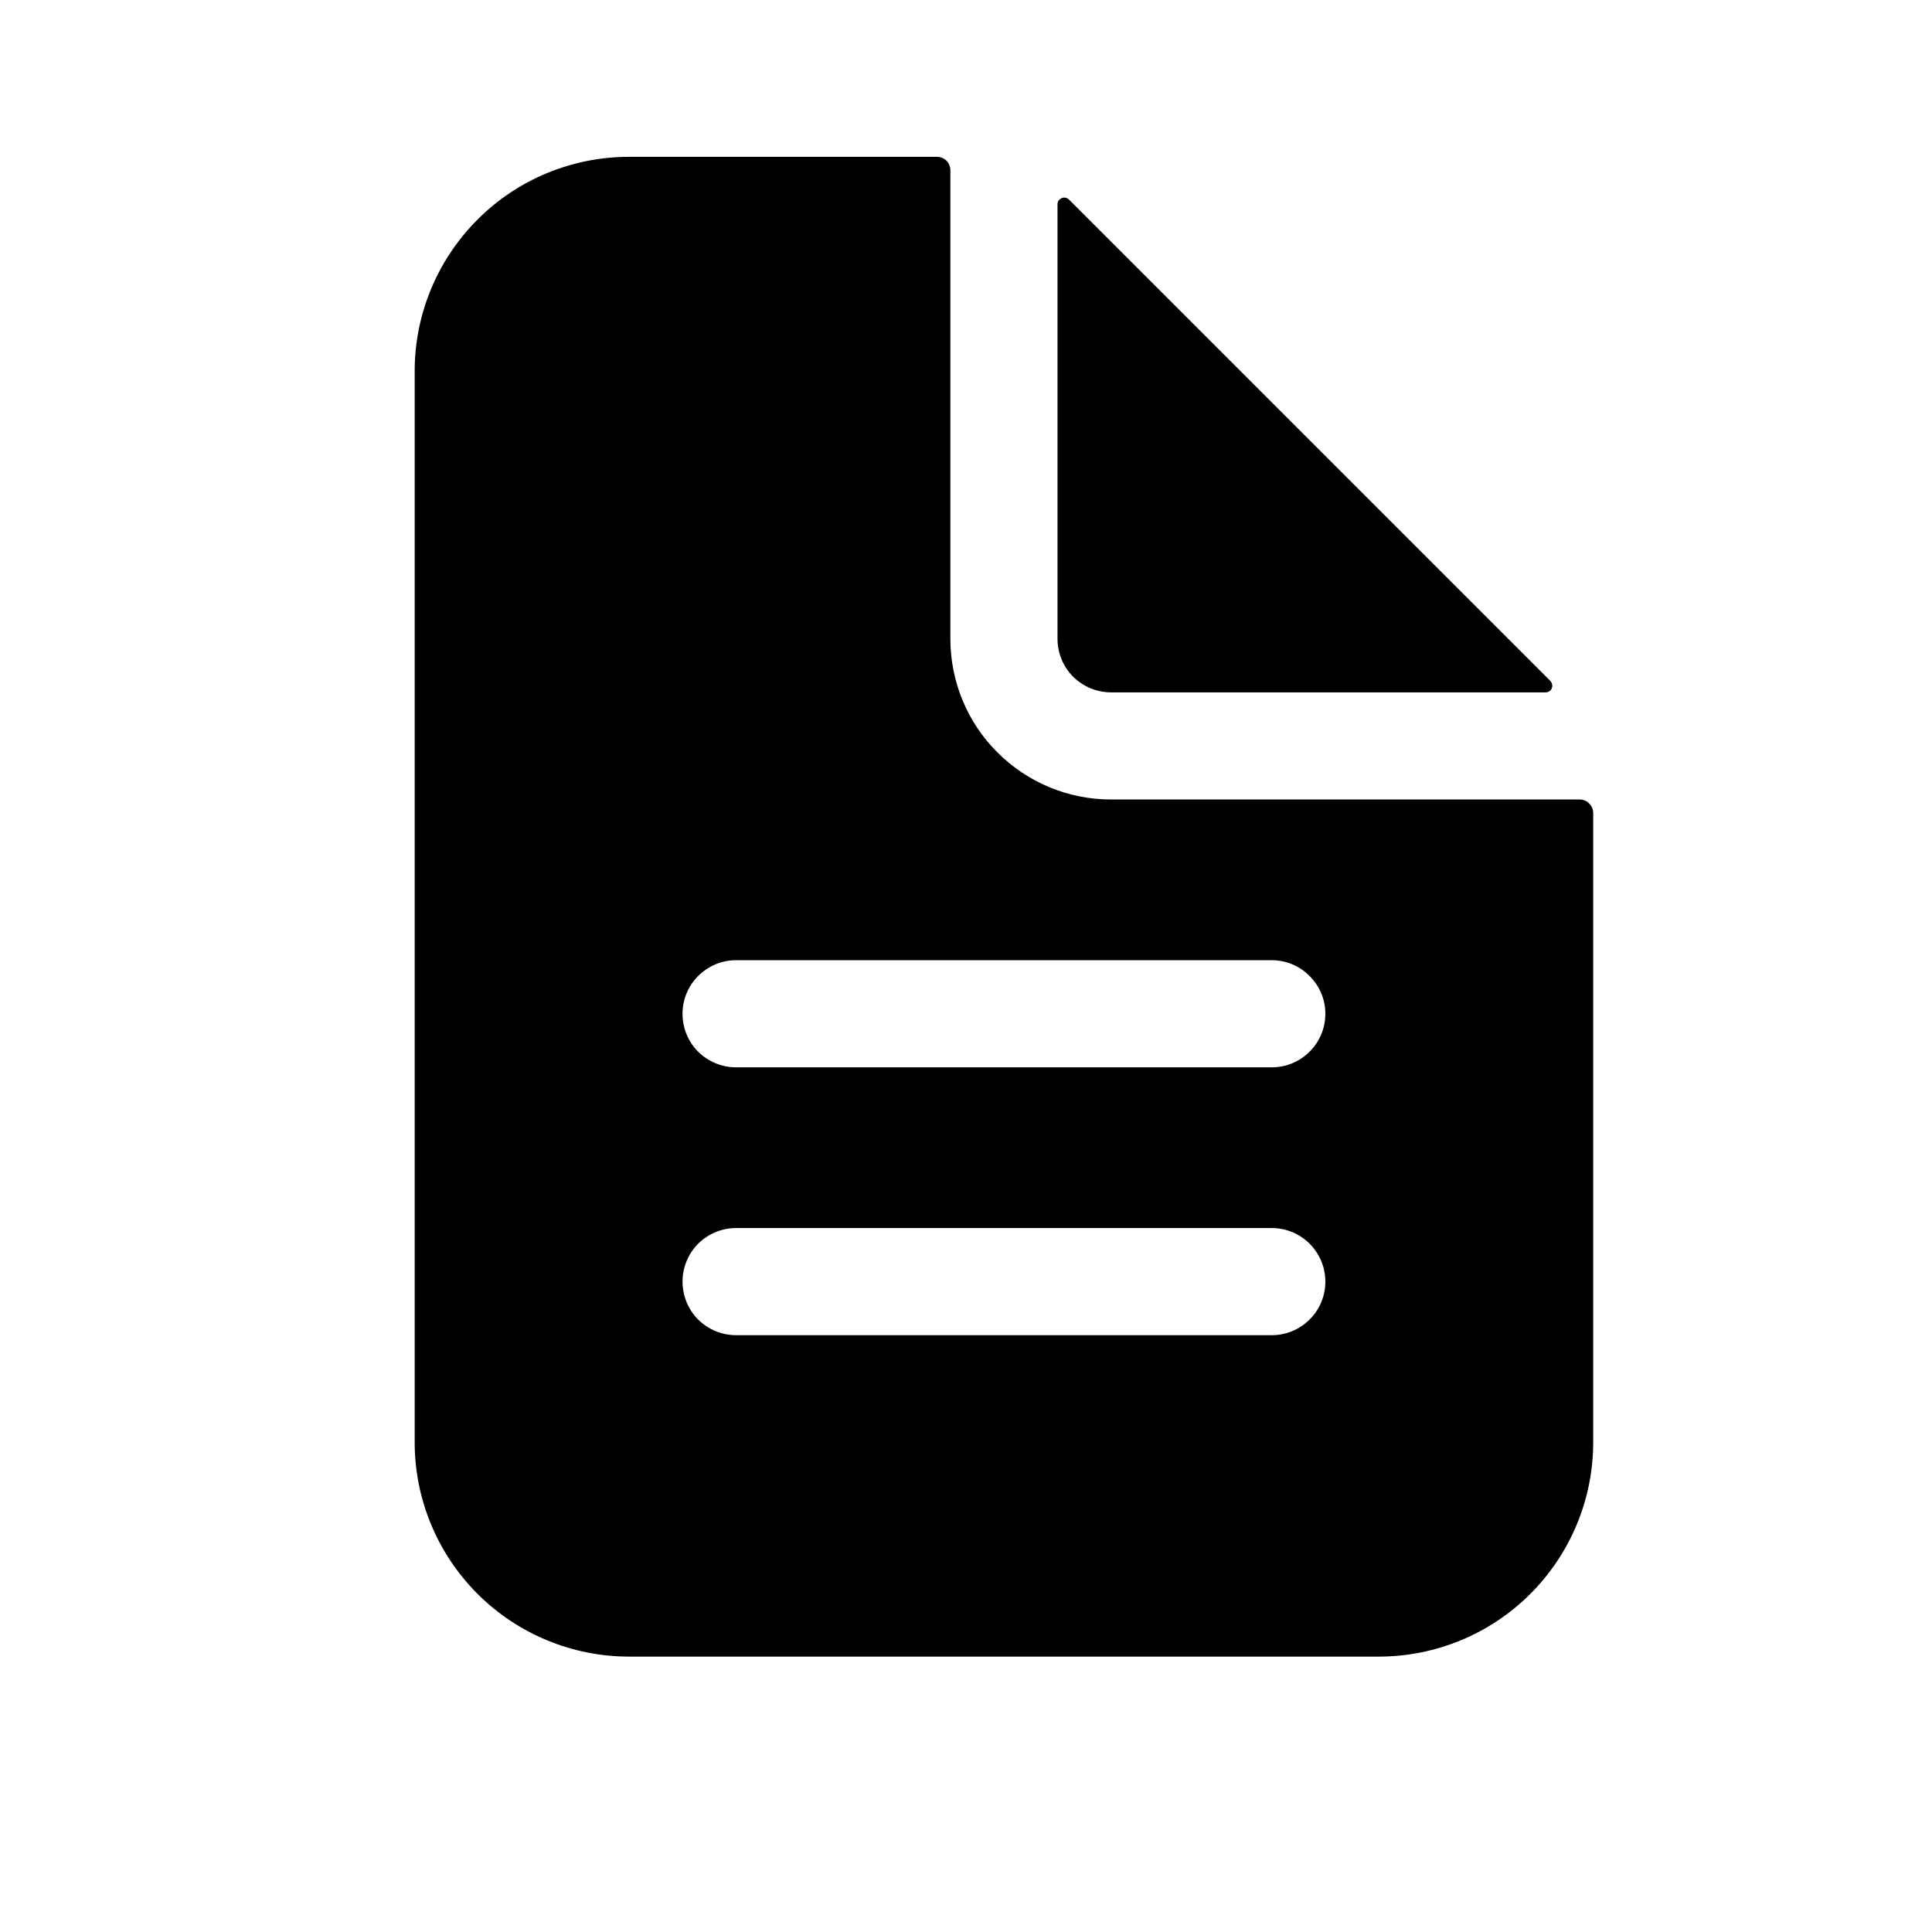 <svg width="11" height="11" viewBox="0 0 11 11" fill="none" xmlns="http://www.w3.org/2000/svg">
<g clip-path="url(#clip0_201_10305)">
<path d="M8.994 4.552H6.326C6.083 4.552 5.851 4.456 5.679 4.284C5.507 4.113 5.411 3.88 5.411 3.637V0.969C5.411 0.949 5.403 0.929 5.389 0.915C5.374 0.901 5.355 0.893 5.335 0.893H3.581C3.258 0.893 2.947 1.021 2.719 1.25C2.49 1.479 2.361 1.789 2.361 2.113V8.212C2.361 8.536 2.49 8.846 2.719 9.075C2.947 9.303 3.258 9.432 3.581 9.432H7.851C8.174 9.432 8.485 9.303 8.713 9.075C8.942 8.846 9.071 8.536 9.071 8.212V4.629C9.071 4.608 9.063 4.589 9.048 4.575C9.034 4.56 9.015 4.552 8.994 4.552ZM7.241 7.602H4.191C4.11 7.602 4.033 7.57 3.975 7.513C3.918 7.456 3.886 7.378 3.886 7.297C3.886 7.216 3.918 7.139 3.975 7.081C4.033 7.024 4.11 6.992 4.191 6.992H7.241C7.322 6.992 7.399 7.024 7.456 7.081C7.514 7.139 7.546 7.216 7.546 7.297C7.546 7.378 7.514 7.456 7.456 7.513C7.399 7.57 7.322 7.602 7.241 7.602ZM7.241 6.077H4.191C4.11 6.077 4.033 6.045 3.975 5.988C3.918 5.931 3.886 5.853 3.886 5.772C3.886 5.691 3.918 5.614 3.975 5.557C4.033 5.499 4.11 5.467 4.191 5.467H7.241C7.322 5.467 7.399 5.499 7.456 5.557C7.514 5.614 7.546 5.691 7.546 5.772C7.546 5.853 7.514 5.931 7.456 5.988C7.399 6.045 7.322 6.077 7.241 6.077Z" fill="black"/>
<path d="M8.827 3.877L6.086 1.136C6.081 1.131 6.074 1.127 6.067 1.126C6.059 1.124 6.051 1.125 6.045 1.128C6.038 1.131 6.032 1.136 6.027 1.142C6.023 1.148 6.021 1.156 6.021 1.163V3.637C6.021 3.718 6.053 3.796 6.11 3.853C6.168 3.91 6.245 3.942 6.326 3.942H8.8C8.808 3.942 8.815 3.94 8.821 3.936C8.828 3.932 8.832 3.926 8.835 3.919C8.838 3.912 8.839 3.904 8.837 3.897C8.836 3.889 8.832 3.883 8.827 3.877Z" fill="black"/>
</g>
<defs>
<clipPath id="clip0_201_10305">
<rect width="9.759" height="9.759" fill="white" transform="translate(0.836 0.283)"/>
</clipPath>
</defs>
</svg>
